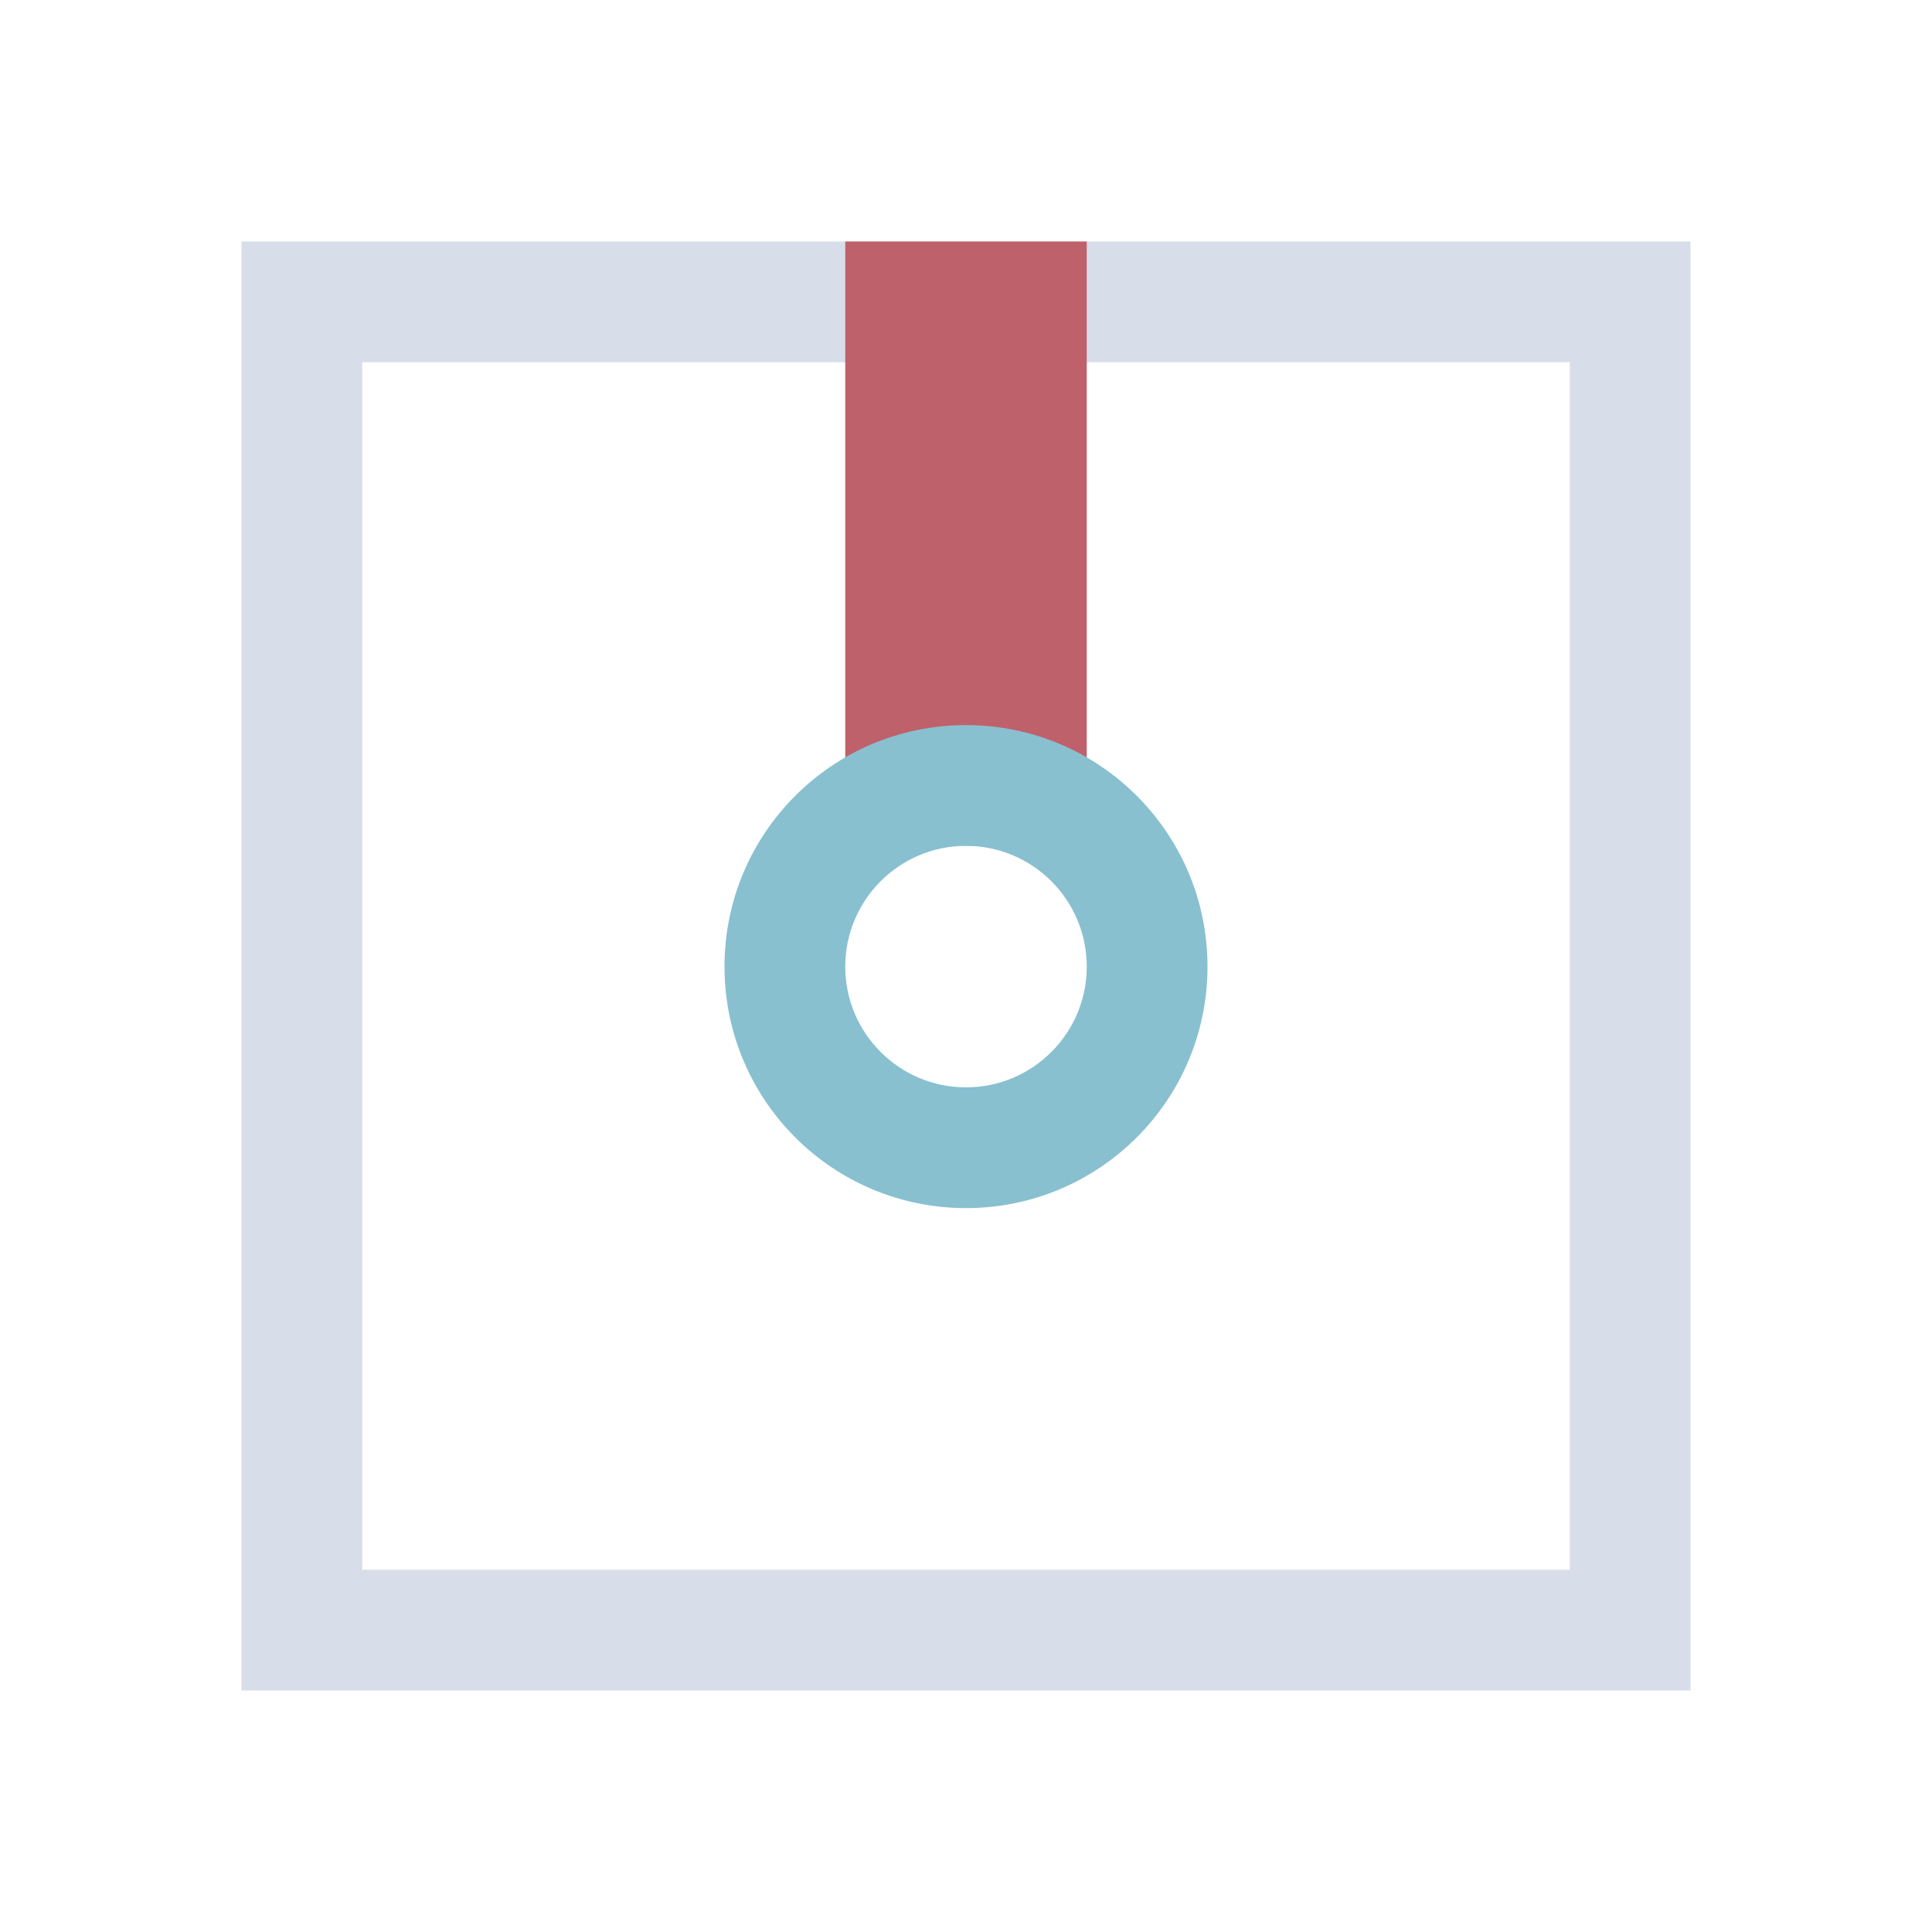 <svg viewBox="0 0 16 16" xmlns="http://www.w3.org/2000/svg">
 <defs>
  <style type="text/css">.ColorScheme-Text {
        color:#d8dee9;
      }
      .ColorScheme-Highlight {
        color:#88c0d0;
      }
      .ColorScheme-NegativeText {
        color:#bf616a;
      }</style>
 </defs>
 <path class="ColorScheme-Text" d="m2 2v12h12v-12zm1 1h10v10h-10z" fill="currentColor"/>
 <path class="ColorScheme-NegativeText" d="m7 2h2v5.003h-2z" fill="currentColor"/>
 <path class="ColorScheme-Highlight" d="m8 6.005c-1.105 0-2 0.895-2 2s0.895 2 2 2 2-0.895 2-2-0.895-2-2-2m0 1c0.552 0 1 0.448 1 1s-0.448 1-1 1-1-0.448-1-1 0.448-1 1-1" fill="currentColor"/>
</svg>
